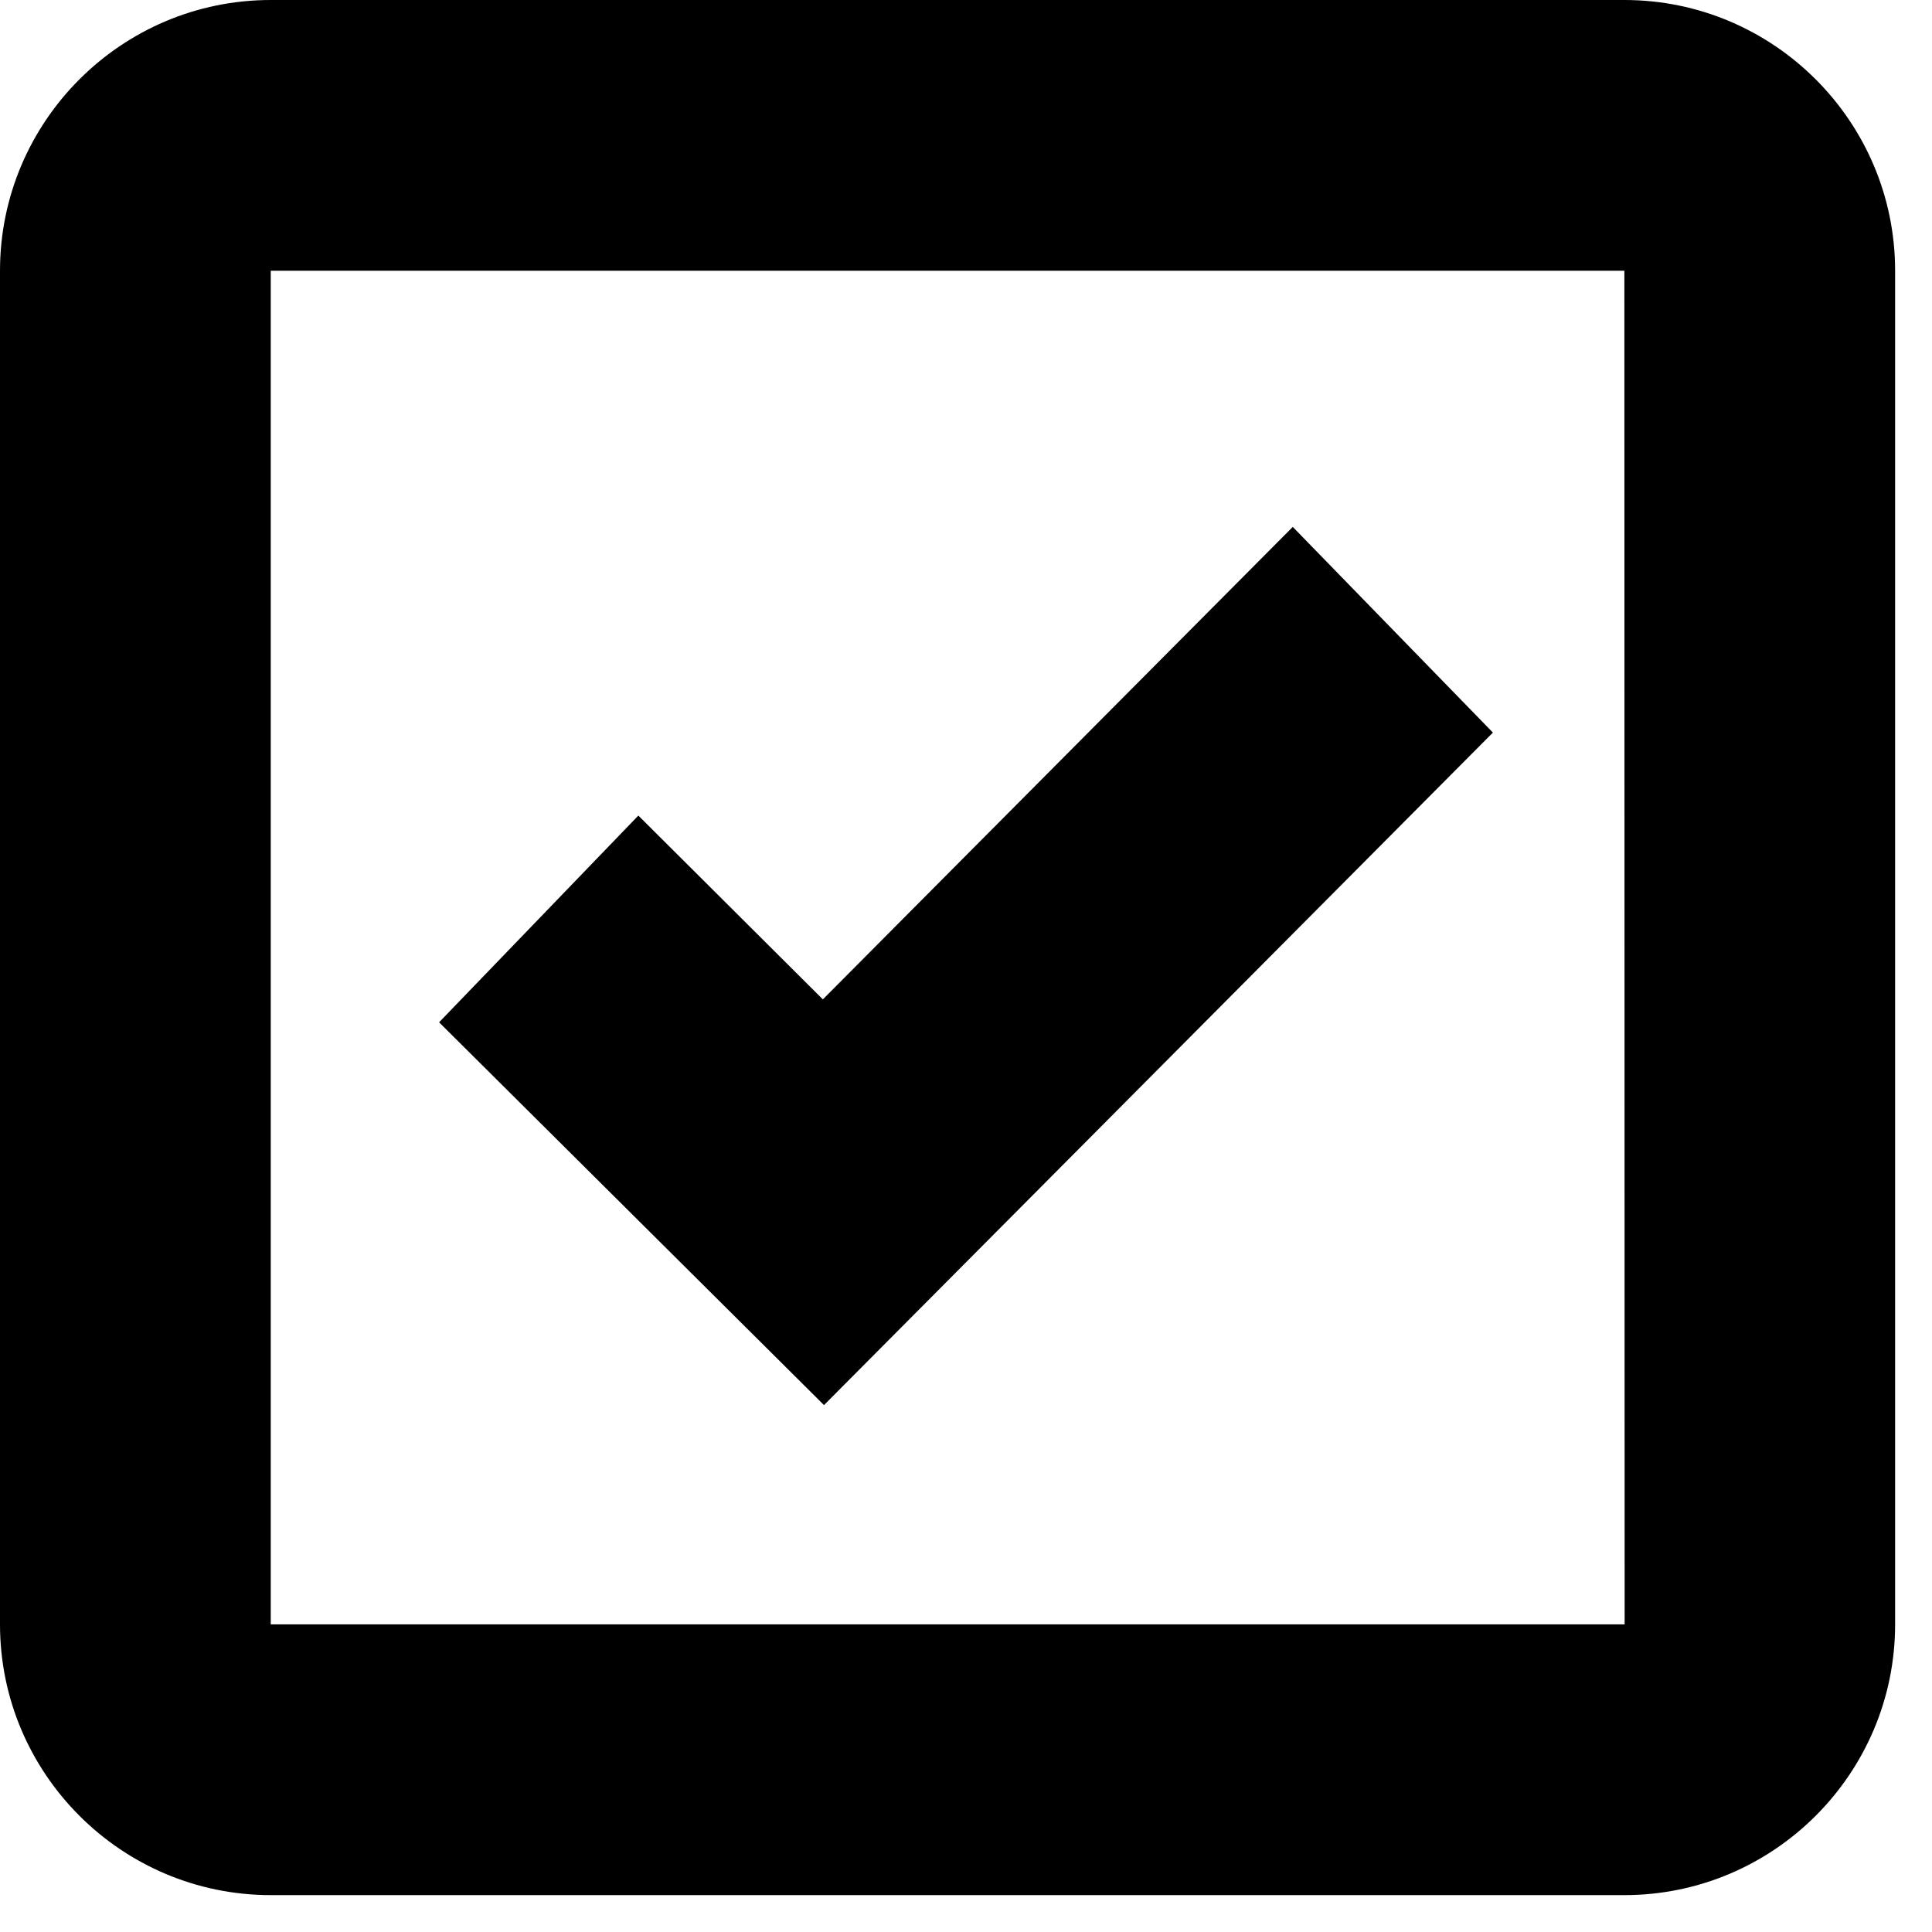 <svg width="22" height="22" viewBox="0 0 22 22" fill="none" xmlns="http://www.w3.org/2000/svg">
<g clip-path="url(#clip0_94_4)">
<path d="M3.083 0C1.383 0 0 1.383 0 3.083V18.497C0 20.197 1.383 21.58 3.083 21.58H18.497C20.197 21.58 21.58 20.197 21.58 18.497V3.083C21.58 1.383 20.197 0 18.497 0H3.083ZM3.083 18.497V3.083H18.497L18.5 18.497H3.083Z" fill="black"/>
<path d="M9.37 11.38L7.269 9.287L5 11.641L9.383 16L17 8.342L14.721 6L9.37 11.38Z" fill="black"/>
</g>
<defs>
<clipPath id="clip0_94_4">
<rect width="21.58" height="21.58" fill="white"/>
</clipPath>
</defs>
</svg>
